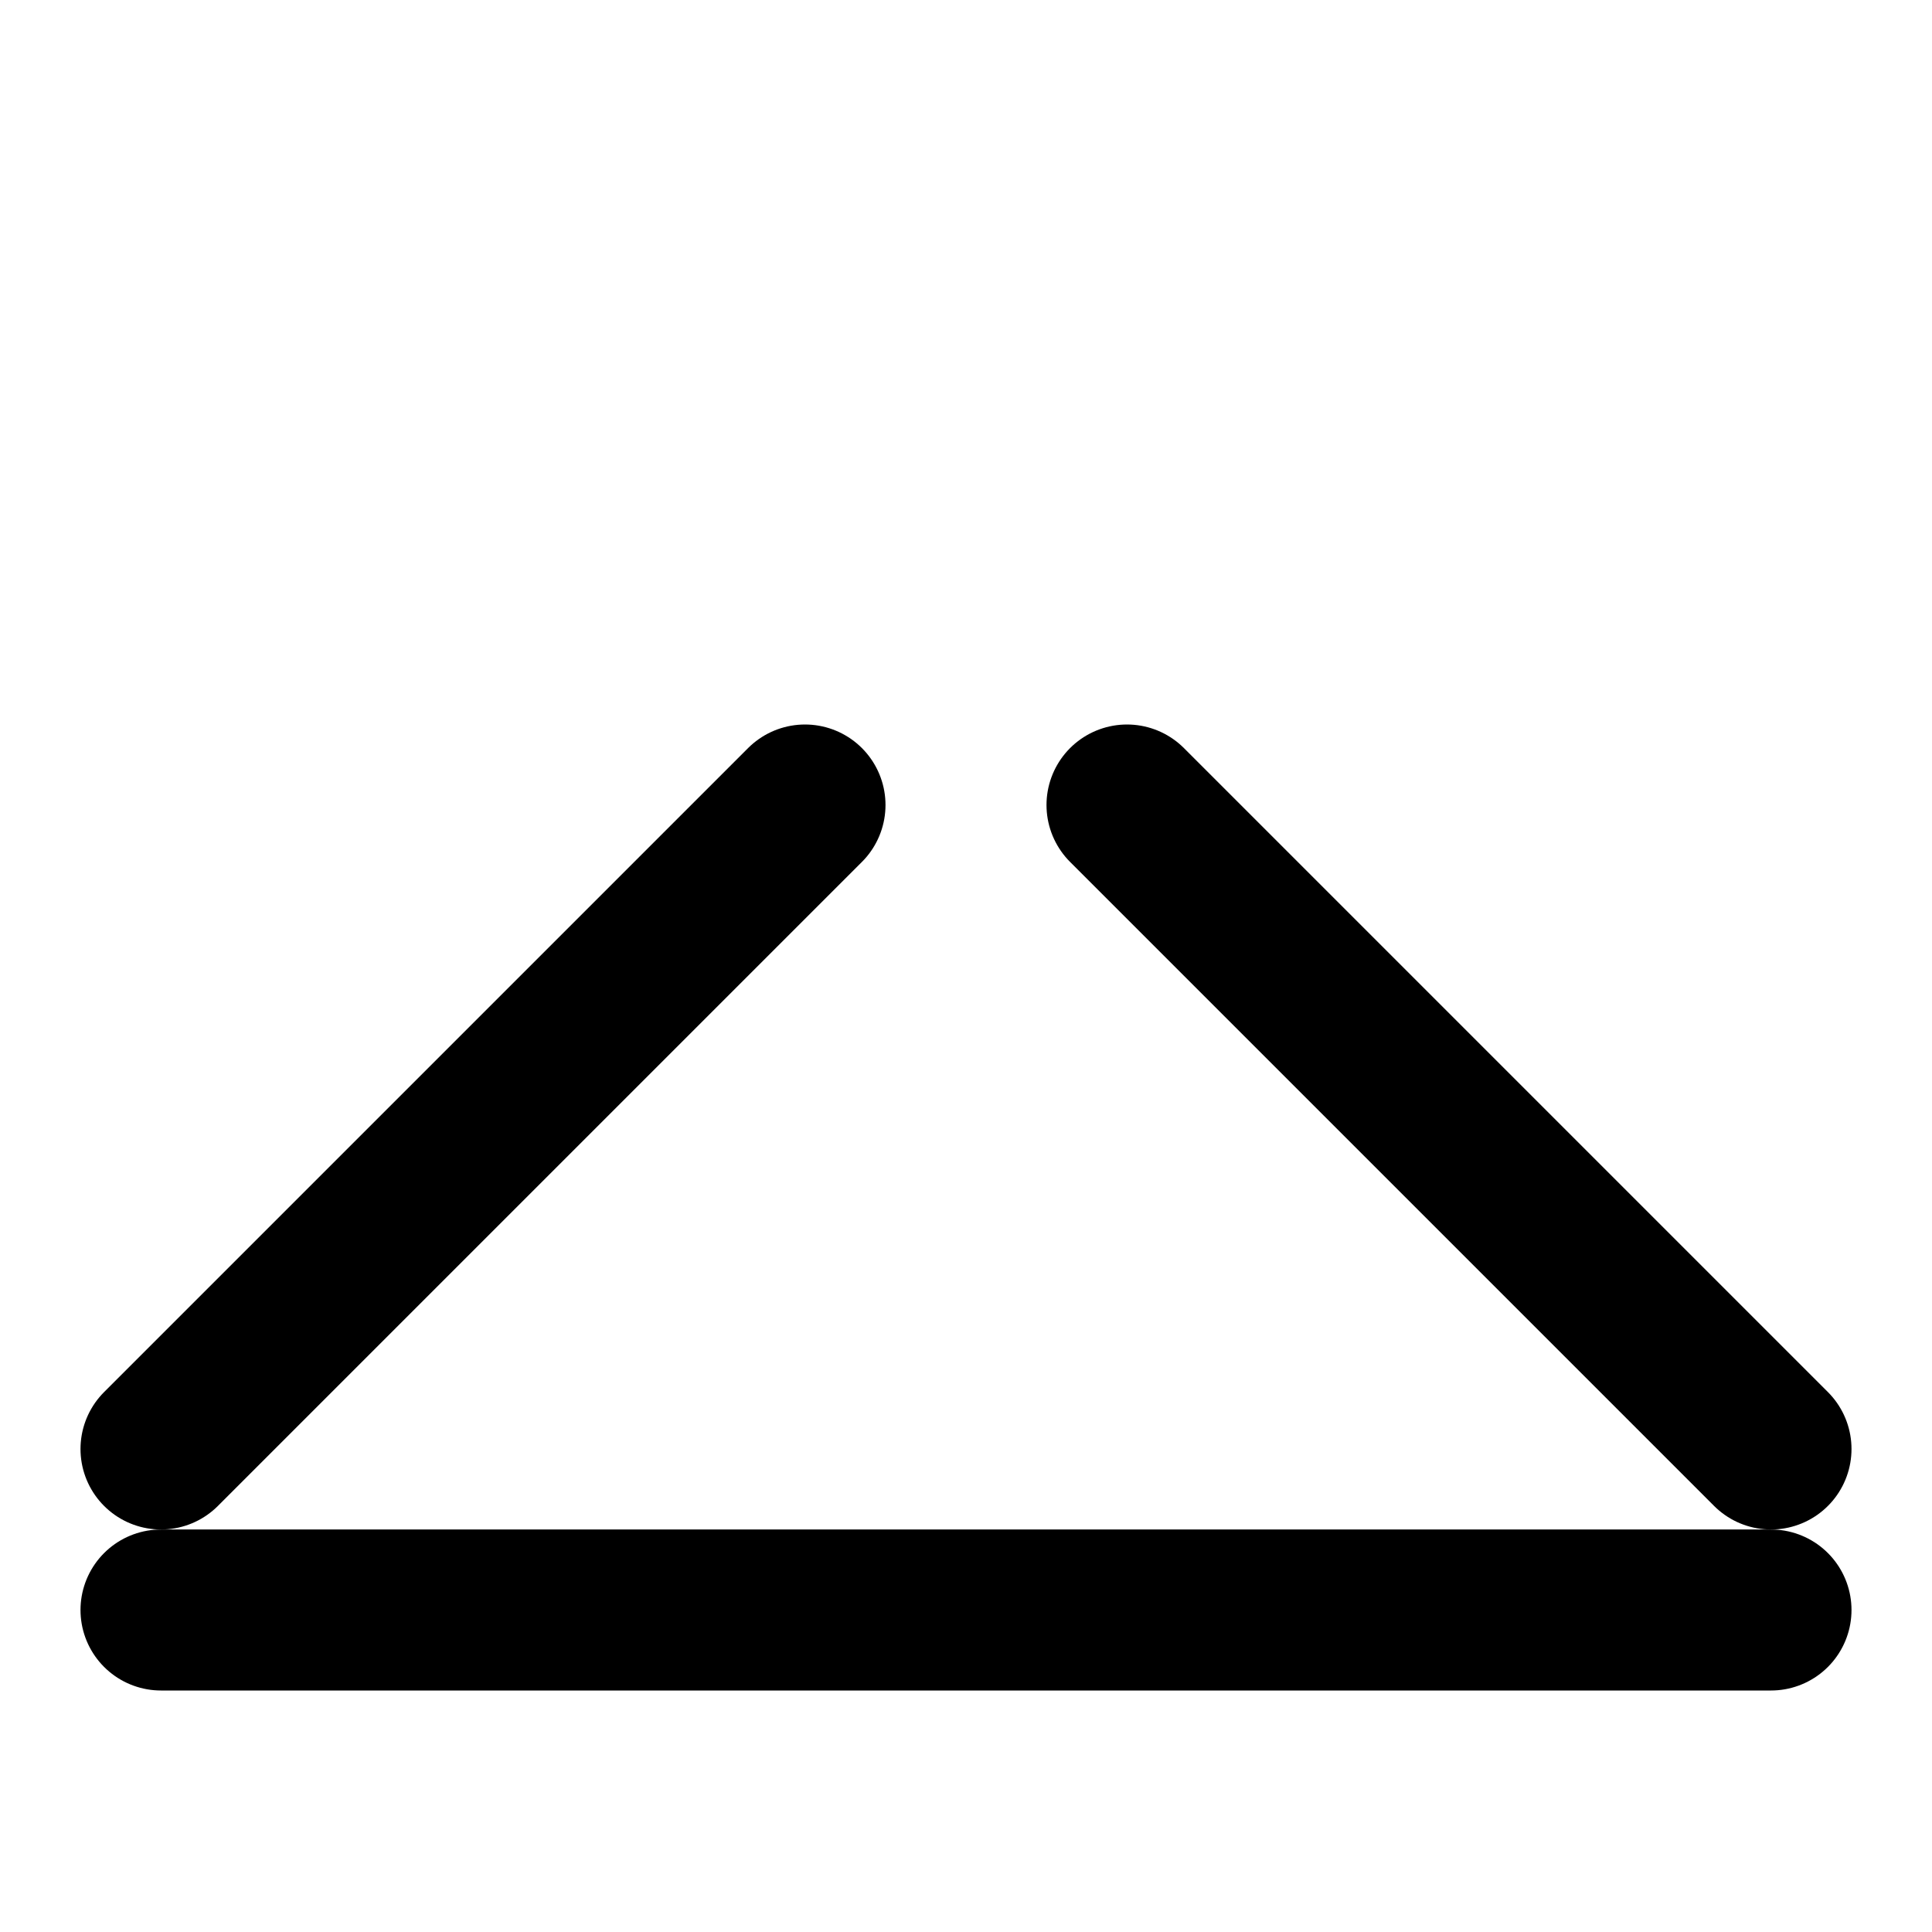 <svg xmlns="http://www.w3.org/2000/svg" width="32" height="32" viewBox="0 0 24 24" fill="none" stroke="currentColor" stroke-width="2" stroke-linecap="round" stroke-linejoin="round"><line x1="2" y1="20" x2="22" y2="20"/><path d="M2 18 L10 10 M14 10 L22 18" /></svg>